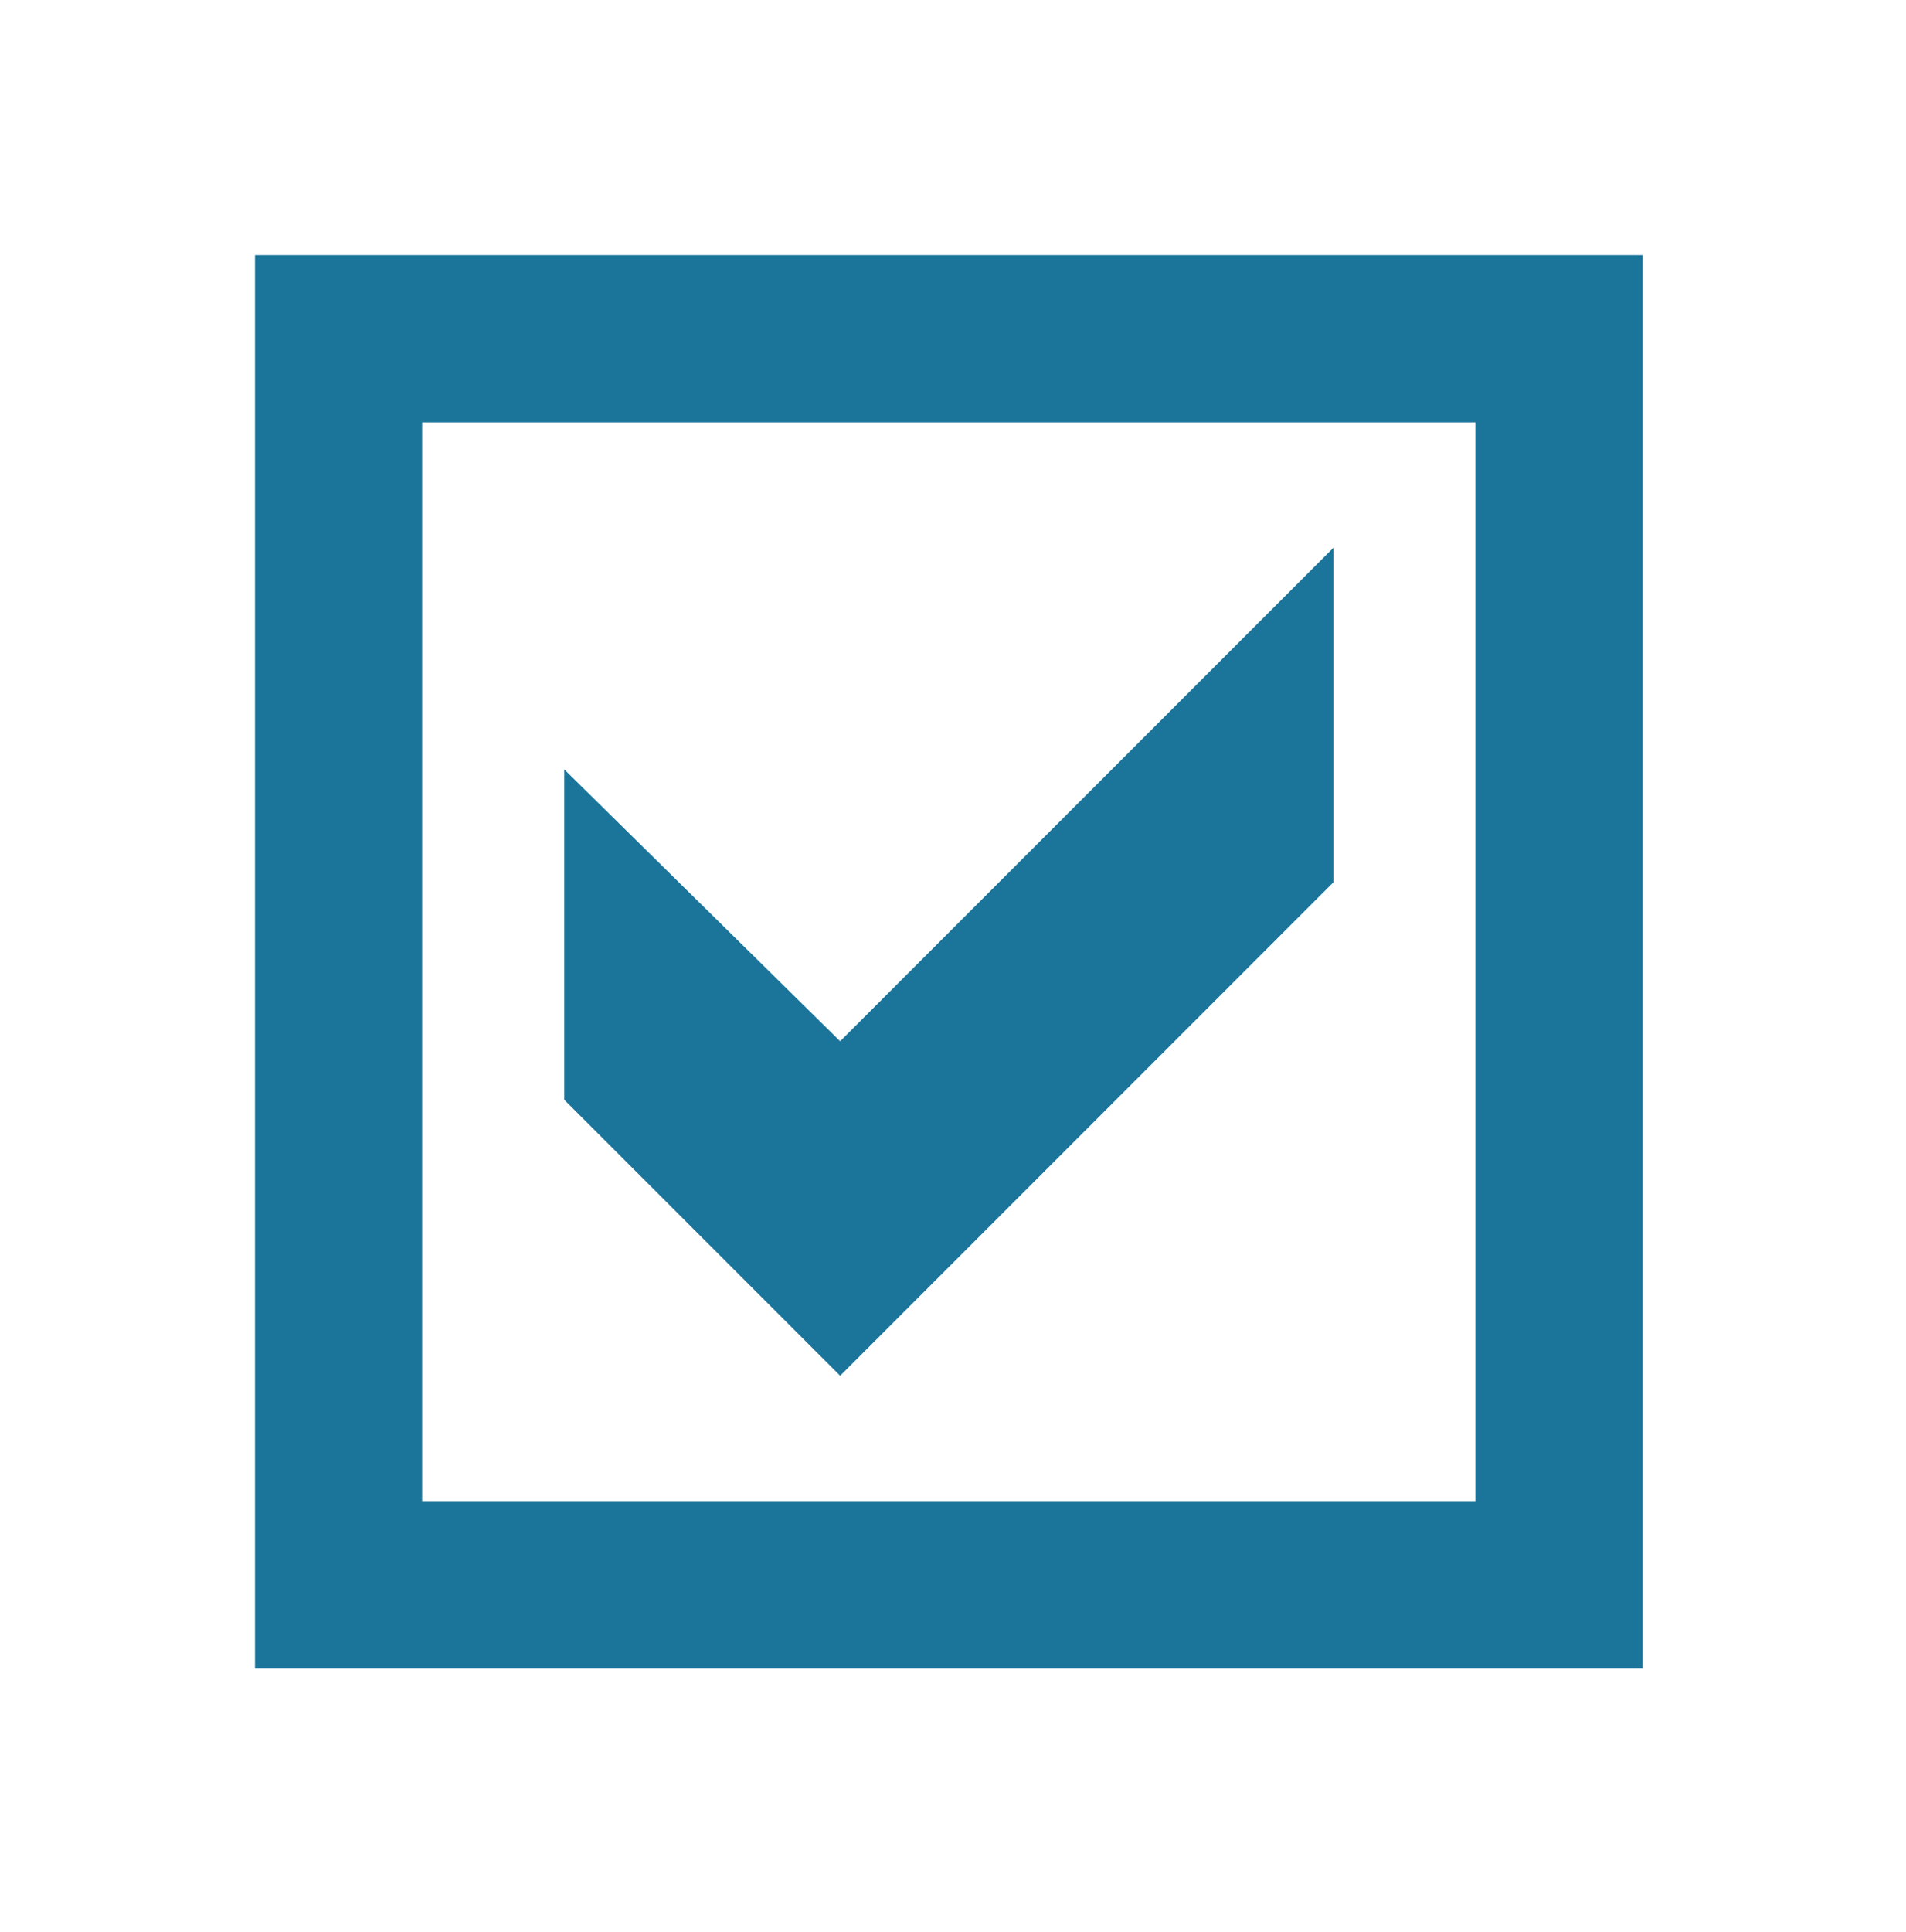 <?xml version="1.0" encoding="utf-8"?>
<!-- Generator: Adobe Illustrator 26.3.1, SVG Export Plug-In . SVG Version: 6.00 Build 0)  -->
<svg version="1.1" id="Capa_1" xmlns="http://www.w3.org/2000/svg" xmlns:xlink="http://www.w3.org/1999/xlink" x="0px" y="0px"
	 viewBox="0 0 45.6 46.2" style="enable-background:new 0 0 45.6 46.2;" xml:space="preserve">
<style type="text/css">
	.st0{fill:#1B759A;}
</style>
<g>
	<g>
		<g>
			<g>
				<g>
					<g>
						<g>
							<path class="st0" d="M35.3,10.1v25.8H10.1V10.1H35.3 M39.3,6.1H6.1v1.3v32.5h33.2V6.1L39.3,6.1z"/>
						</g>
					</g>
				</g>
			</g>
		</g>
	</g>
	<g>
		<g>
			<path class="st0" d="M31.9,21.1L20.1,32.9l-6.6-6.6v-7.9l6.6,6.5l11.8-11.8V21.1z"/>
		</g>
	</g>
</g>
</svg>
